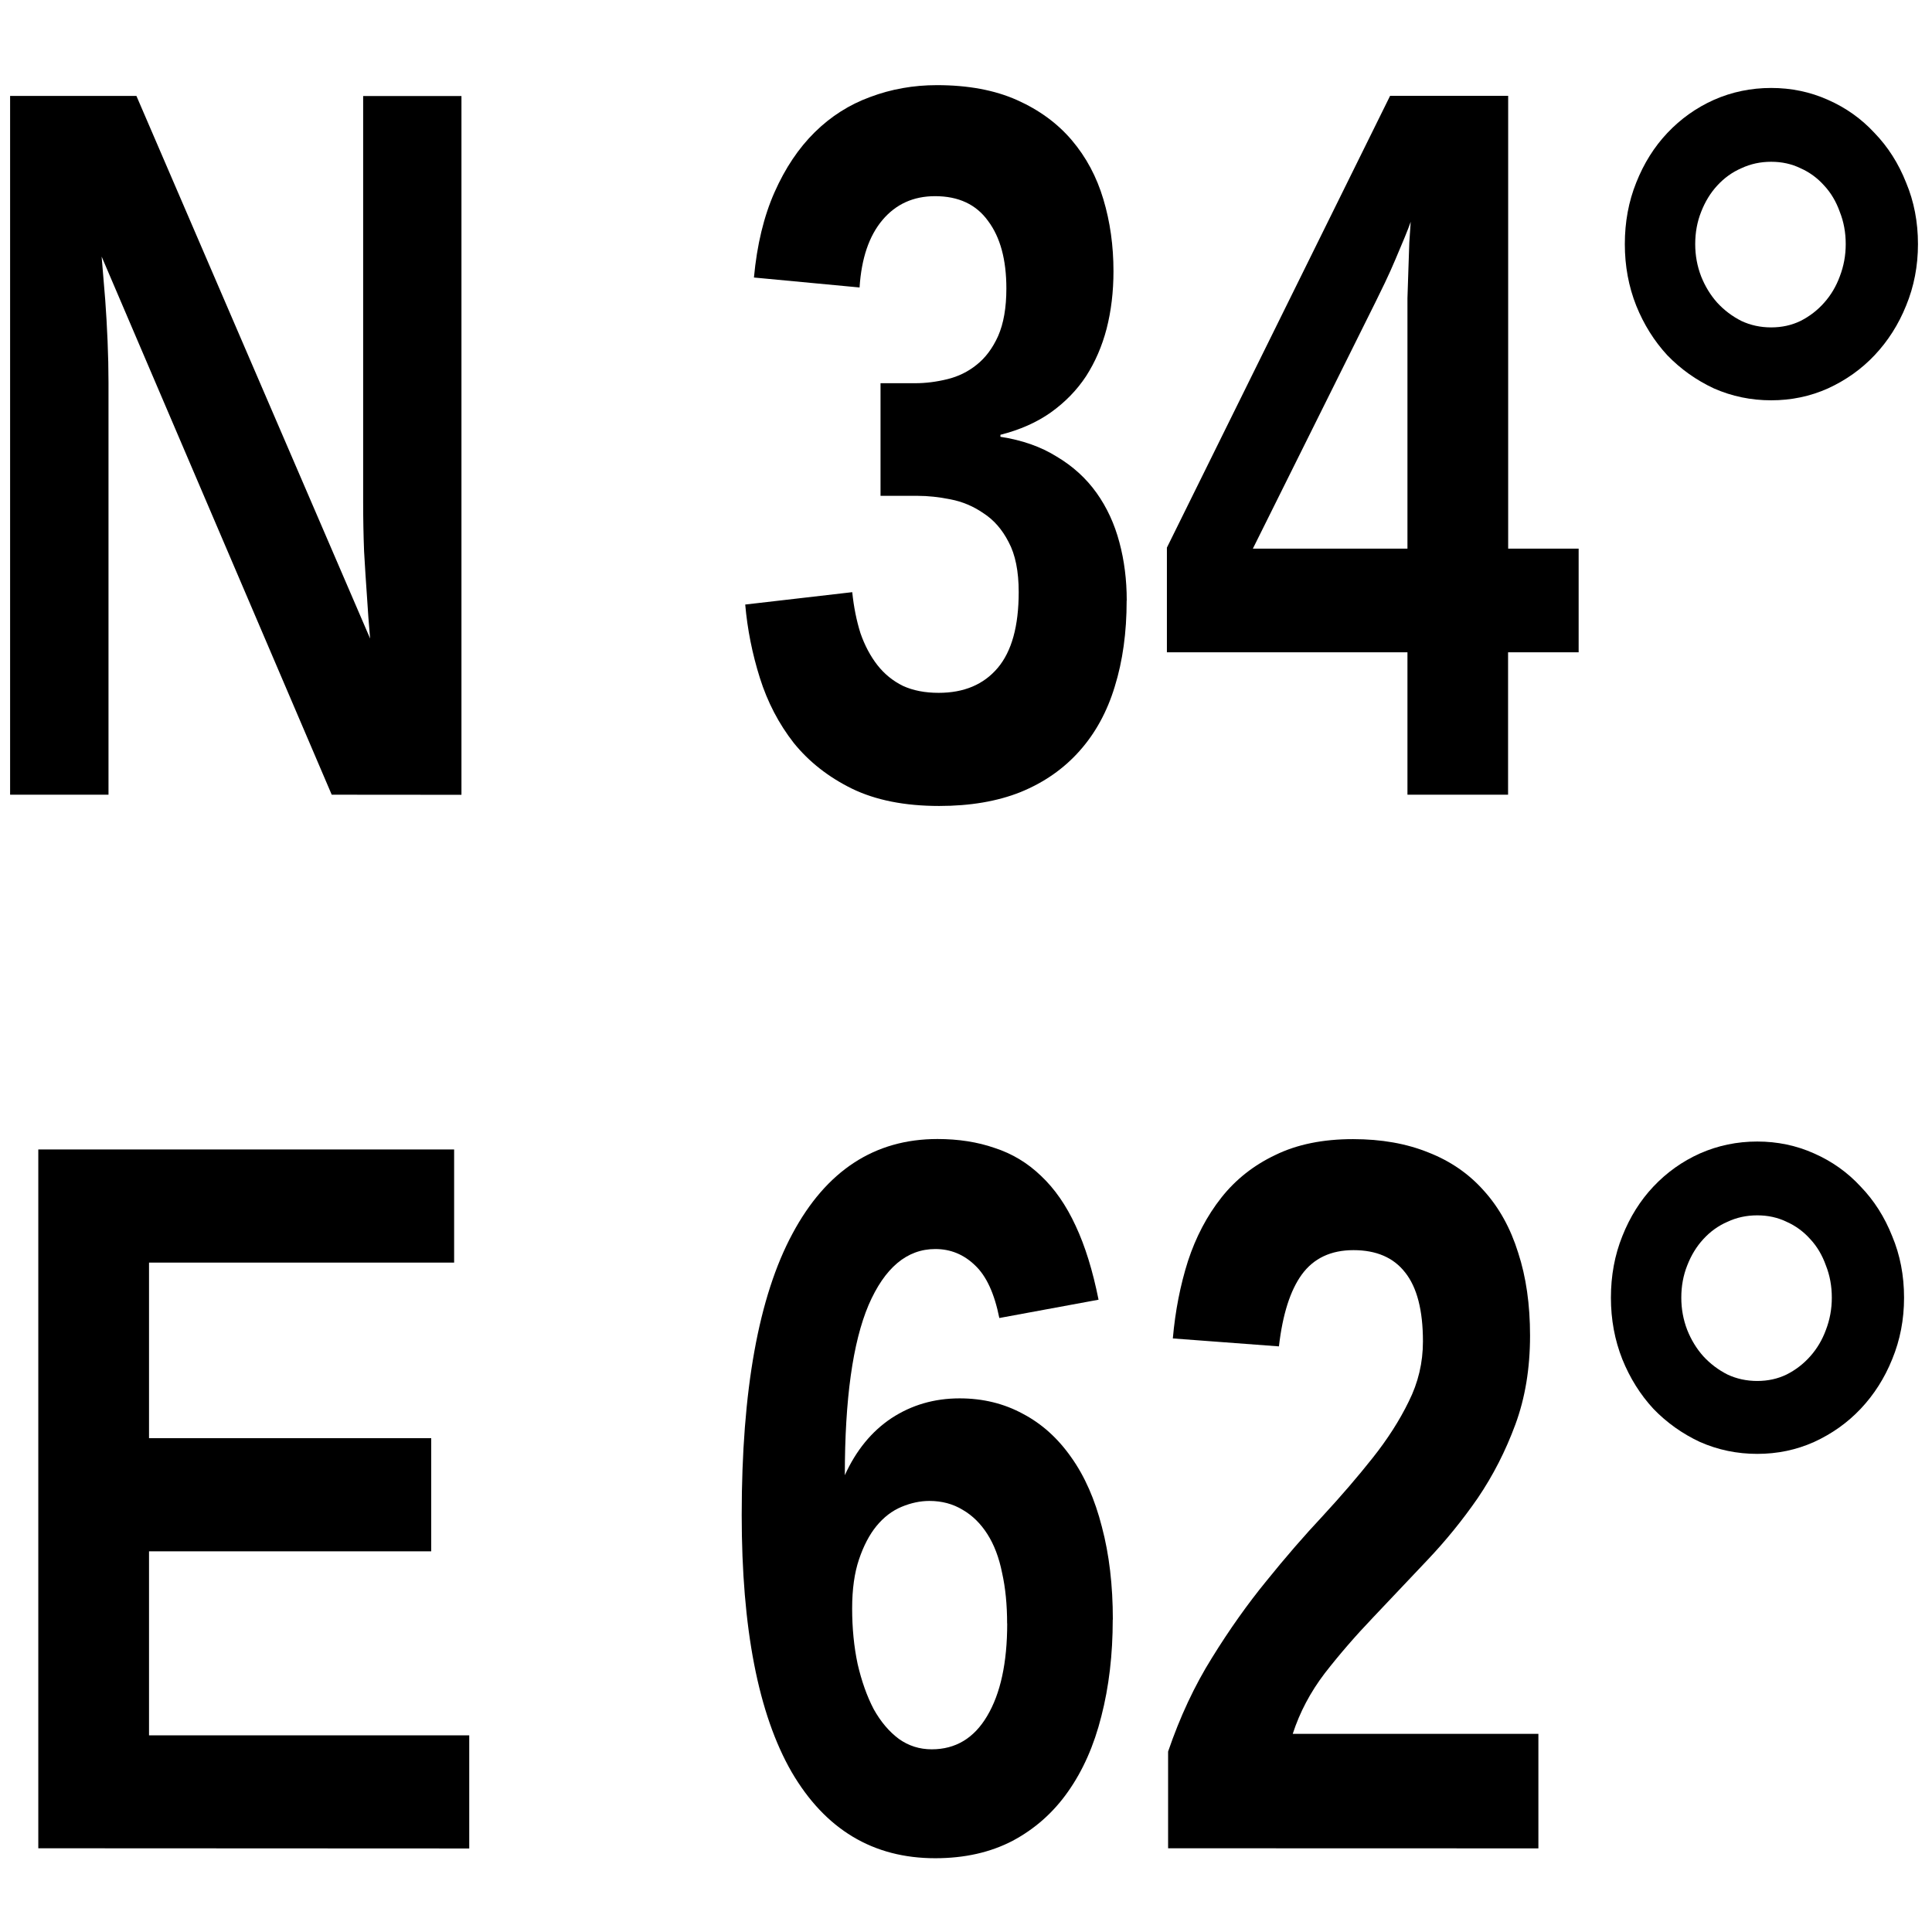 <?xml version="1.0" encoding="UTF-8" standalone="no"?>

<svg
   xmlns="http://www.w3.org/2000/svg"
   viewBox="0 0 20 20"
   version="1.1"
>
  <g transform="translate(0,-277),scale(0.96,1.041)"
     style="fill:#000000;fill-opacity:1;stroke:none">
      <path
         d="M 3.577,273.993 1.096,268.642 q 0.02,0.217 0.039,0.434 0.015,0.187 0.025,0.404 0.01,0.217 0.01,0.414 v 4.099 H 0.109 v -6.949 H 1.471 l 2.52,5.396 q -0.02,-0.207 -0.035,-0.434 -0.015,-0.192 -0.03,-0.434 -0.01,-0.242 -0.01,-0.488 v -4.039 h 1.06 v 6.949 z"/>
      <path
         d="m 12.149,272.064 q 0,0.473 -0.128,0.853 -0.123,0.375 -0.38,0.641 -0.256,0.266 -0.636,0.409 -0.375,0.138 -0.878,0.138 -0.557,0 -0.942,-0.173 -0.38,-0.173 -0.626,-0.454 -0.242,-0.286 -0.365,-0.646 -0.123,-0.36 -0.158,-0.73 l 1.154,-0.123 q 0.025,0.222 0.089,0.409 0.069,0.182 0.182,0.316 0.113,0.133 0.276,0.207 0.163,0.069 0.385,0.069 0.409,0 0.636,-0.247 0.227,-0.247 0.227,-0.755 0,-0.311 -0.109,-0.498 -0.104,-0.187 -0.271,-0.286 -0.163,-0.104 -0.355,-0.138 -0.187,-0.035 -0.355,-0.035 H 9.495 v -1.12 h 0.375 q 0.168,0 0.345,-0.04 0.178,-0.04 0.316,-0.143 0.143,-0.104 0.232,-0.286 0.089,-0.187 0.089,-0.473 0,-0.429 -0.197,-0.671 -0.192,-0.247 -0.572,-0.247 -0.35,0 -0.567,0.237 -0.217,0.237 -0.247,0.671 l -1.139,-0.099 q 0.049,-0.488 0.222,-0.848 0.173,-0.36 0.434,-0.597 0.261,-0.237 0.597,-0.35 0.34,-0.118 0.72,-0.118 0.503,0 0.863,0.148 0.36,0.148 0.592,0.4 0.232,0.252 0.34,0.587 0.109,0.335 0.109,0.715 0,0.306 -0.074,0.572 -0.074,0.261 -0.222,0.473 -0.148,0.207 -0.38,0.36 -0.227,0.148 -0.543,0.222 v 0.02 q 0.35,0.049 0.607,0.197 0.261,0.143 0.429,0.36 0.168,0.217 0.247,0.493 0.079,0.271 0.079,0.577 z"/>
      <path
         d="m 16.262,272.577 v 1.416 h -1.085 v -1.416 h -2.594 v -1.041 l 2.407,-4.493 h 1.273 v 4.503 h 0.76 v 1.031 z m -1.085,-3.305 q 0,-0.084 0,-0.217 0.005,-0.138 0.01,-0.281 0.005,-0.143 0.01,-0.271 0.01,-0.133 0.015,-0.207 -0.02,0.054 -0.064,0.153 l -0.099,0.217 q -0.054,0.118 -0.113,0.232 l -0.104,0.197 -1.322,2.451 h 1.667 z" />
      <path
         d="m 20.682,268.518 q 0,0.326 -0.128,0.612 -0.123,0.281 -0.34,0.493 -0.212,0.207 -0.503,0.33 -0.286,0.118 -0.612,0.118 -0.326,0 -0.617,-0.118 -0.286,-0.123 -0.503,-0.33 -0.212,-0.212 -0.335,-0.493 -0.123,-0.286 -0.123,-0.612 0,-0.33 0.123,-0.612 0.123,-0.286 0.335,-0.493 0.217,-0.212 0.503,-0.33 0.291,-0.118 0.617,-0.118 0.326,0 0.612,0.118 0.291,0.118 0.503,0.33 0.217,0.207 0.34,0.493 0.128,0.281 0.128,0.612 z m -0.779,0 q 0,-0.173 -0.064,-0.321 -0.059,-0.153 -0.168,-0.261 -0.109,-0.113 -0.256,-0.173 -0.143,-0.064 -0.316,-0.064 -0.173,0 -0.321,0.064 -0.148,0.059 -0.261,0.173 -0.109,0.109 -0.173,0.261 -0.064,0.148 -0.064,0.321 0,0.168 0.064,0.321 0.064,0.148 0.173,0.261 0.113,0.113 0.261,0.182 0.148,0.064 0.321,0.064 0.173,0 0.316,-0.064 0.148,-0.069 0.256,-0.182 0.109,-0.113 0.168,-0.261 0.064,-0.153 0.064,-0.321 z"/>
      <path
         d="m 0.413,284.47 v -6.949 H 4.897 v 1.125 H 1.607 v 1.746 h 3.043 v 1.125 H 1.607 v 1.83 h 3.453 v 1.125 z" />
      <path
         d="m 11.999,282.196 q 0,0.523 -0.123,0.962 -0.118,0.434 -0.36,0.75 -0.237,0.311 -0.597,0.488 -0.36,0.173 -0.834,0.173 -1.006,0 -1.549,-0.858 -0.538,-0.863 -0.538,-2.555 0,-1.859 0.547,-2.797 0.547,-0.942 1.564,-0.942 0.34,0 0.617,0.089 0.281,0.084 0.498,0.276 0.222,0.192 0.375,0.498 0.153,0.301 0.247,0.735 l -1.07,0.182 q -0.079,-0.365 -0.261,-0.523 -0.182,-0.163 -0.429,-0.163 -0.459,0 -0.72,0.557 -0.256,0.557 -0.256,1.692 0.182,-0.37 0.503,-0.567 0.326,-0.197 0.735,-0.197 0.375,0 0.681,0.153 0.306,0.148 0.523,0.434 0.217,0.281 0.33,0.691 0.118,0.409 0.118,0.922 z m -1.139,0.039 q 0,-0.281 -0.054,-0.503 -0.049,-0.227 -0.158,-0.385 -0.109,-0.158 -0.266,-0.242 -0.158,-0.089 -0.36,-0.089 -0.148,0 -0.301,0.059 -0.153,0.059 -0.271,0.192 -0.113,0.128 -0.187,0.33 -0.074,0.202 -0.074,0.488 0,0.296 0.059,0.552 0.064,0.256 0.173,0.449 0.113,0.187 0.271,0.296 0.158,0.104 0.355,0.104 0.385,0 0.597,-0.33 0.217,-0.335 0.217,-0.922 z" />
      <path
         d="m 12.596,284.47 v -0.962 q 0.192,-0.518 0.473,-0.932 0.281,-0.419 0.587,-0.764 0.306,-0.35 0.607,-0.646 0.301,-0.301 0.538,-0.577 0.242,-0.281 0.39,-0.562 0.153,-0.281 0.153,-0.597 0,-0.464 -0.192,-0.686 -0.187,-0.222 -0.557,-0.222 -0.365,0 -0.557,0.242 -0.187,0.237 -0.247,0.715 l -1.144,-0.079 q 0.039,-0.409 0.163,-0.769 0.128,-0.36 0.36,-0.631 0.232,-0.271 0.582,-0.424 0.35,-0.158 0.838,-0.158 0.459,0 0.814,0.133 0.355,0.128 0.597,0.38 0.247,0.252 0.37,0.617 0.128,0.36 0.128,0.824 0,0.488 -0.158,0.883 -0.158,0.395 -0.404,0.73 -0.247,0.33 -0.547,0.621 l -0.582,0.567 q -0.286,0.276 -0.523,0.557 -0.232,0.281 -0.345,0.602 h 2.649 v 1.139 z" />
      <path
         d="m 20.532,278.995 q 0,0.326 -0.128,0.612 -0.123,0.281 -0.34,0.493 -0.212,0.207 -0.503,0.33 -0.286,0.118 -0.612,0.118 -0.326,0 -0.617,-0.118 -0.286,-0.123 -0.503,-0.33 -0.212,-0.212 -0.335,-0.493 -0.123,-0.286 -0.123,-0.612 0,-0.33 0.123,-0.612 0.123,-0.286 0.335,-0.493 0.217,-0.212 0.503,-0.33 0.291,-0.118 0.617,-0.118 0.326,0 0.612,0.118 0.291,0.118 0.503,0.33 0.217,0.207 0.34,0.493 0.128,0.281 0.128,0.612 z m -0.779,0 q 0,-0.173 -0.064,-0.321 -0.059,-0.153 -0.168,-0.261 -0.109,-0.113 -0.256,-0.173 -0.143,-0.064 -0.316,-0.064 -0.173,0 -0.321,0.064 -0.148,0.059 -0.261,0.173 -0.109,0.109 -0.173,0.261 -0.064,0.148 -0.064,0.321 0,0.168 0.064,0.321 0.064,0.148 0.173,0.261 0.113,0.113 0.261,0.182 0.148,0.064 0.321,0.064 0.173,0 0.316,-0.064 0.148,-0.069 0.256,-0.182 0.109,-0.113 0.168,-0.261 0.064,-0.153 0.064,-0.321 z" />
    </g>
</svg>
